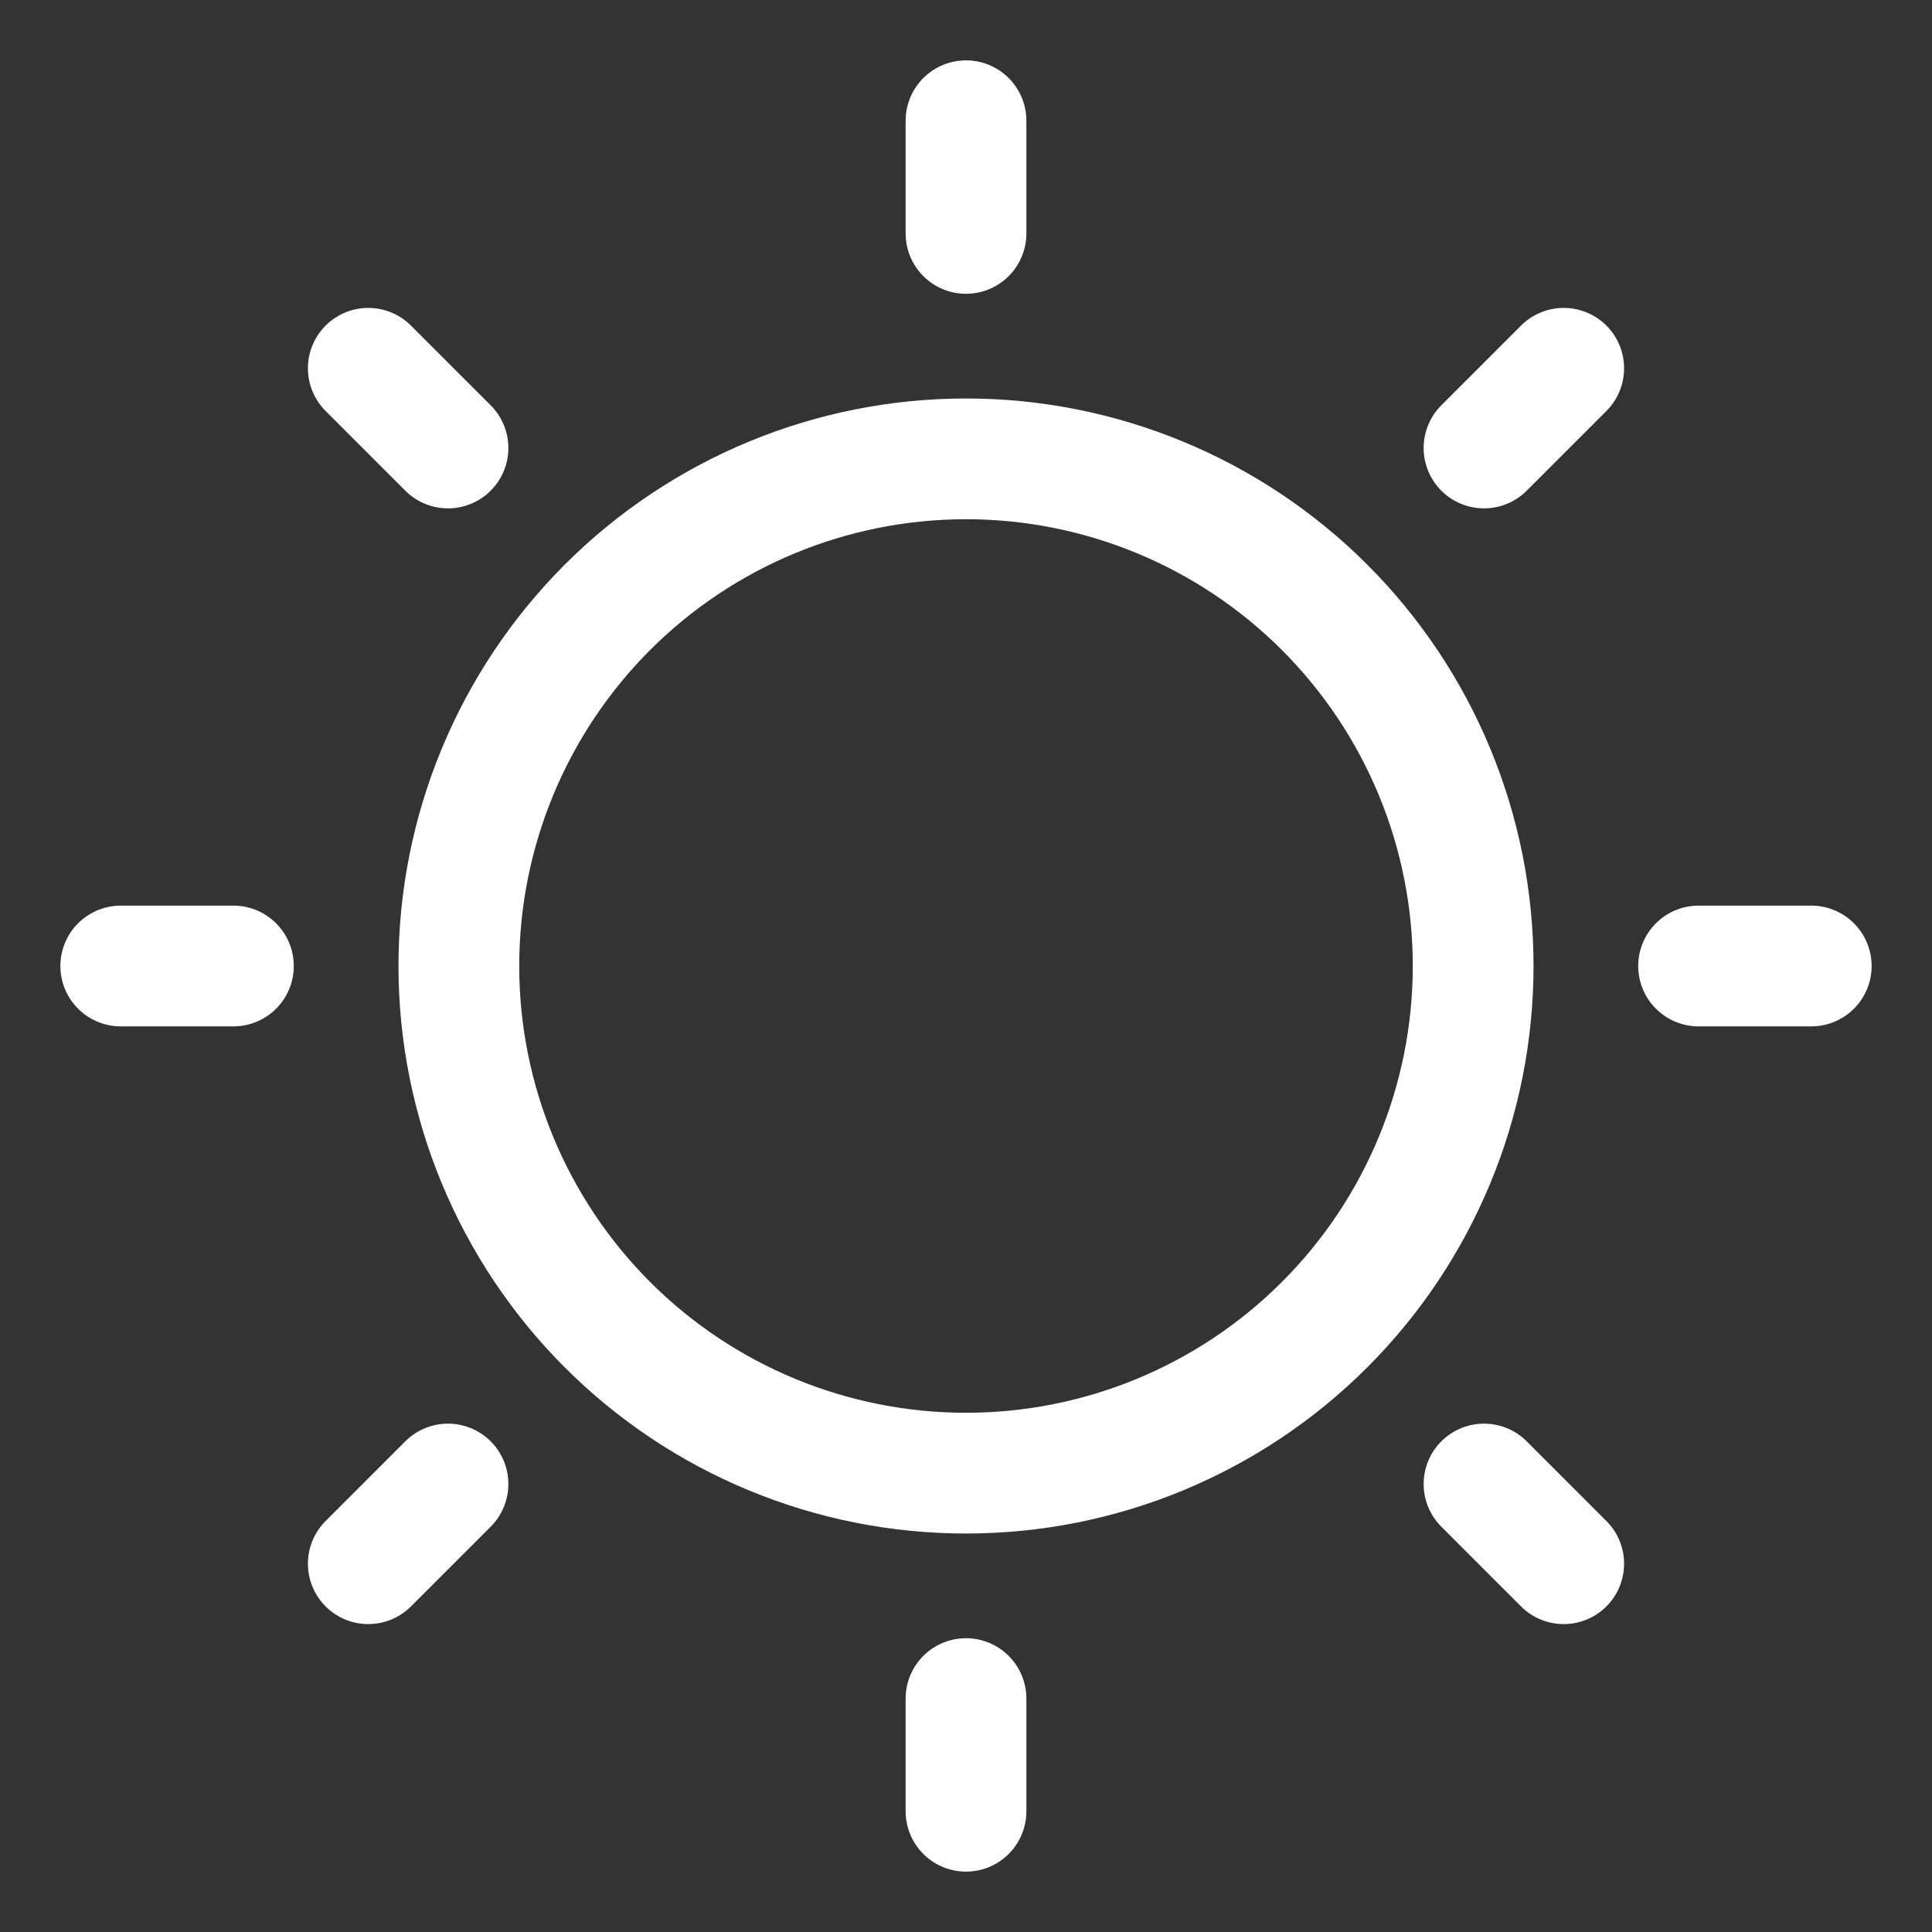 <svg width="16" height="16" viewBox="0 0 16 16" fill="none" xmlns="http://www.w3.org/2000/svg">
<rect x="0" y="0" width="16" height="16" fill="#333333" stroke="none"/>
<path d="M3.8 8C3.8 9.114 4.243 10.182 5.03 10.97C5.818 11.758 6.886 12.2 8 12.2C9.114 12.2 10.182 11.758 10.97 10.97C11.758 10.182 12.2 9.114 12.2 8C12.2 6.886 11.758 5.818 10.97 5.03C10.182 4.242 9.114 3.8 8 3.8C6.886 3.8 5.818 4.242 5.03 5.03C4.243 5.818 3.8 6.886 3.8 8V8Z" stroke="white" stroke-linecap="round" stroke-linejoin="round"/>
<path d="M8 1.933V1" stroke="white" stroke-linecap="round" stroke-linejoin="round"/>
<path d="M12.29 3.71L12.95 3.05" stroke="white" stroke-linecap="round" stroke-linejoin="round"/>
<path d="M14.067 8H15" stroke="white" stroke-linecap="round" stroke-linejoin="round"/>
<path d="M12.29 12.29L12.95 12.95" stroke="white" stroke-linecap="round" stroke-linejoin="round"/>
<path d="M8 14.067V15" stroke="white" stroke-linecap="round" stroke-linejoin="round"/>
<path d="M3.71 12.29L3.05 12.95" stroke="white" stroke-linecap="round" stroke-linejoin="round"/>
<path d="M1.933 8H1" stroke="white" stroke-linecap="round" stroke-linejoin="round"/>
<path d="M3.71 3.71L3.05 3.05" stroke="white" stroke-linecap="round" stroke-linejoin="round"/>
</svg>
